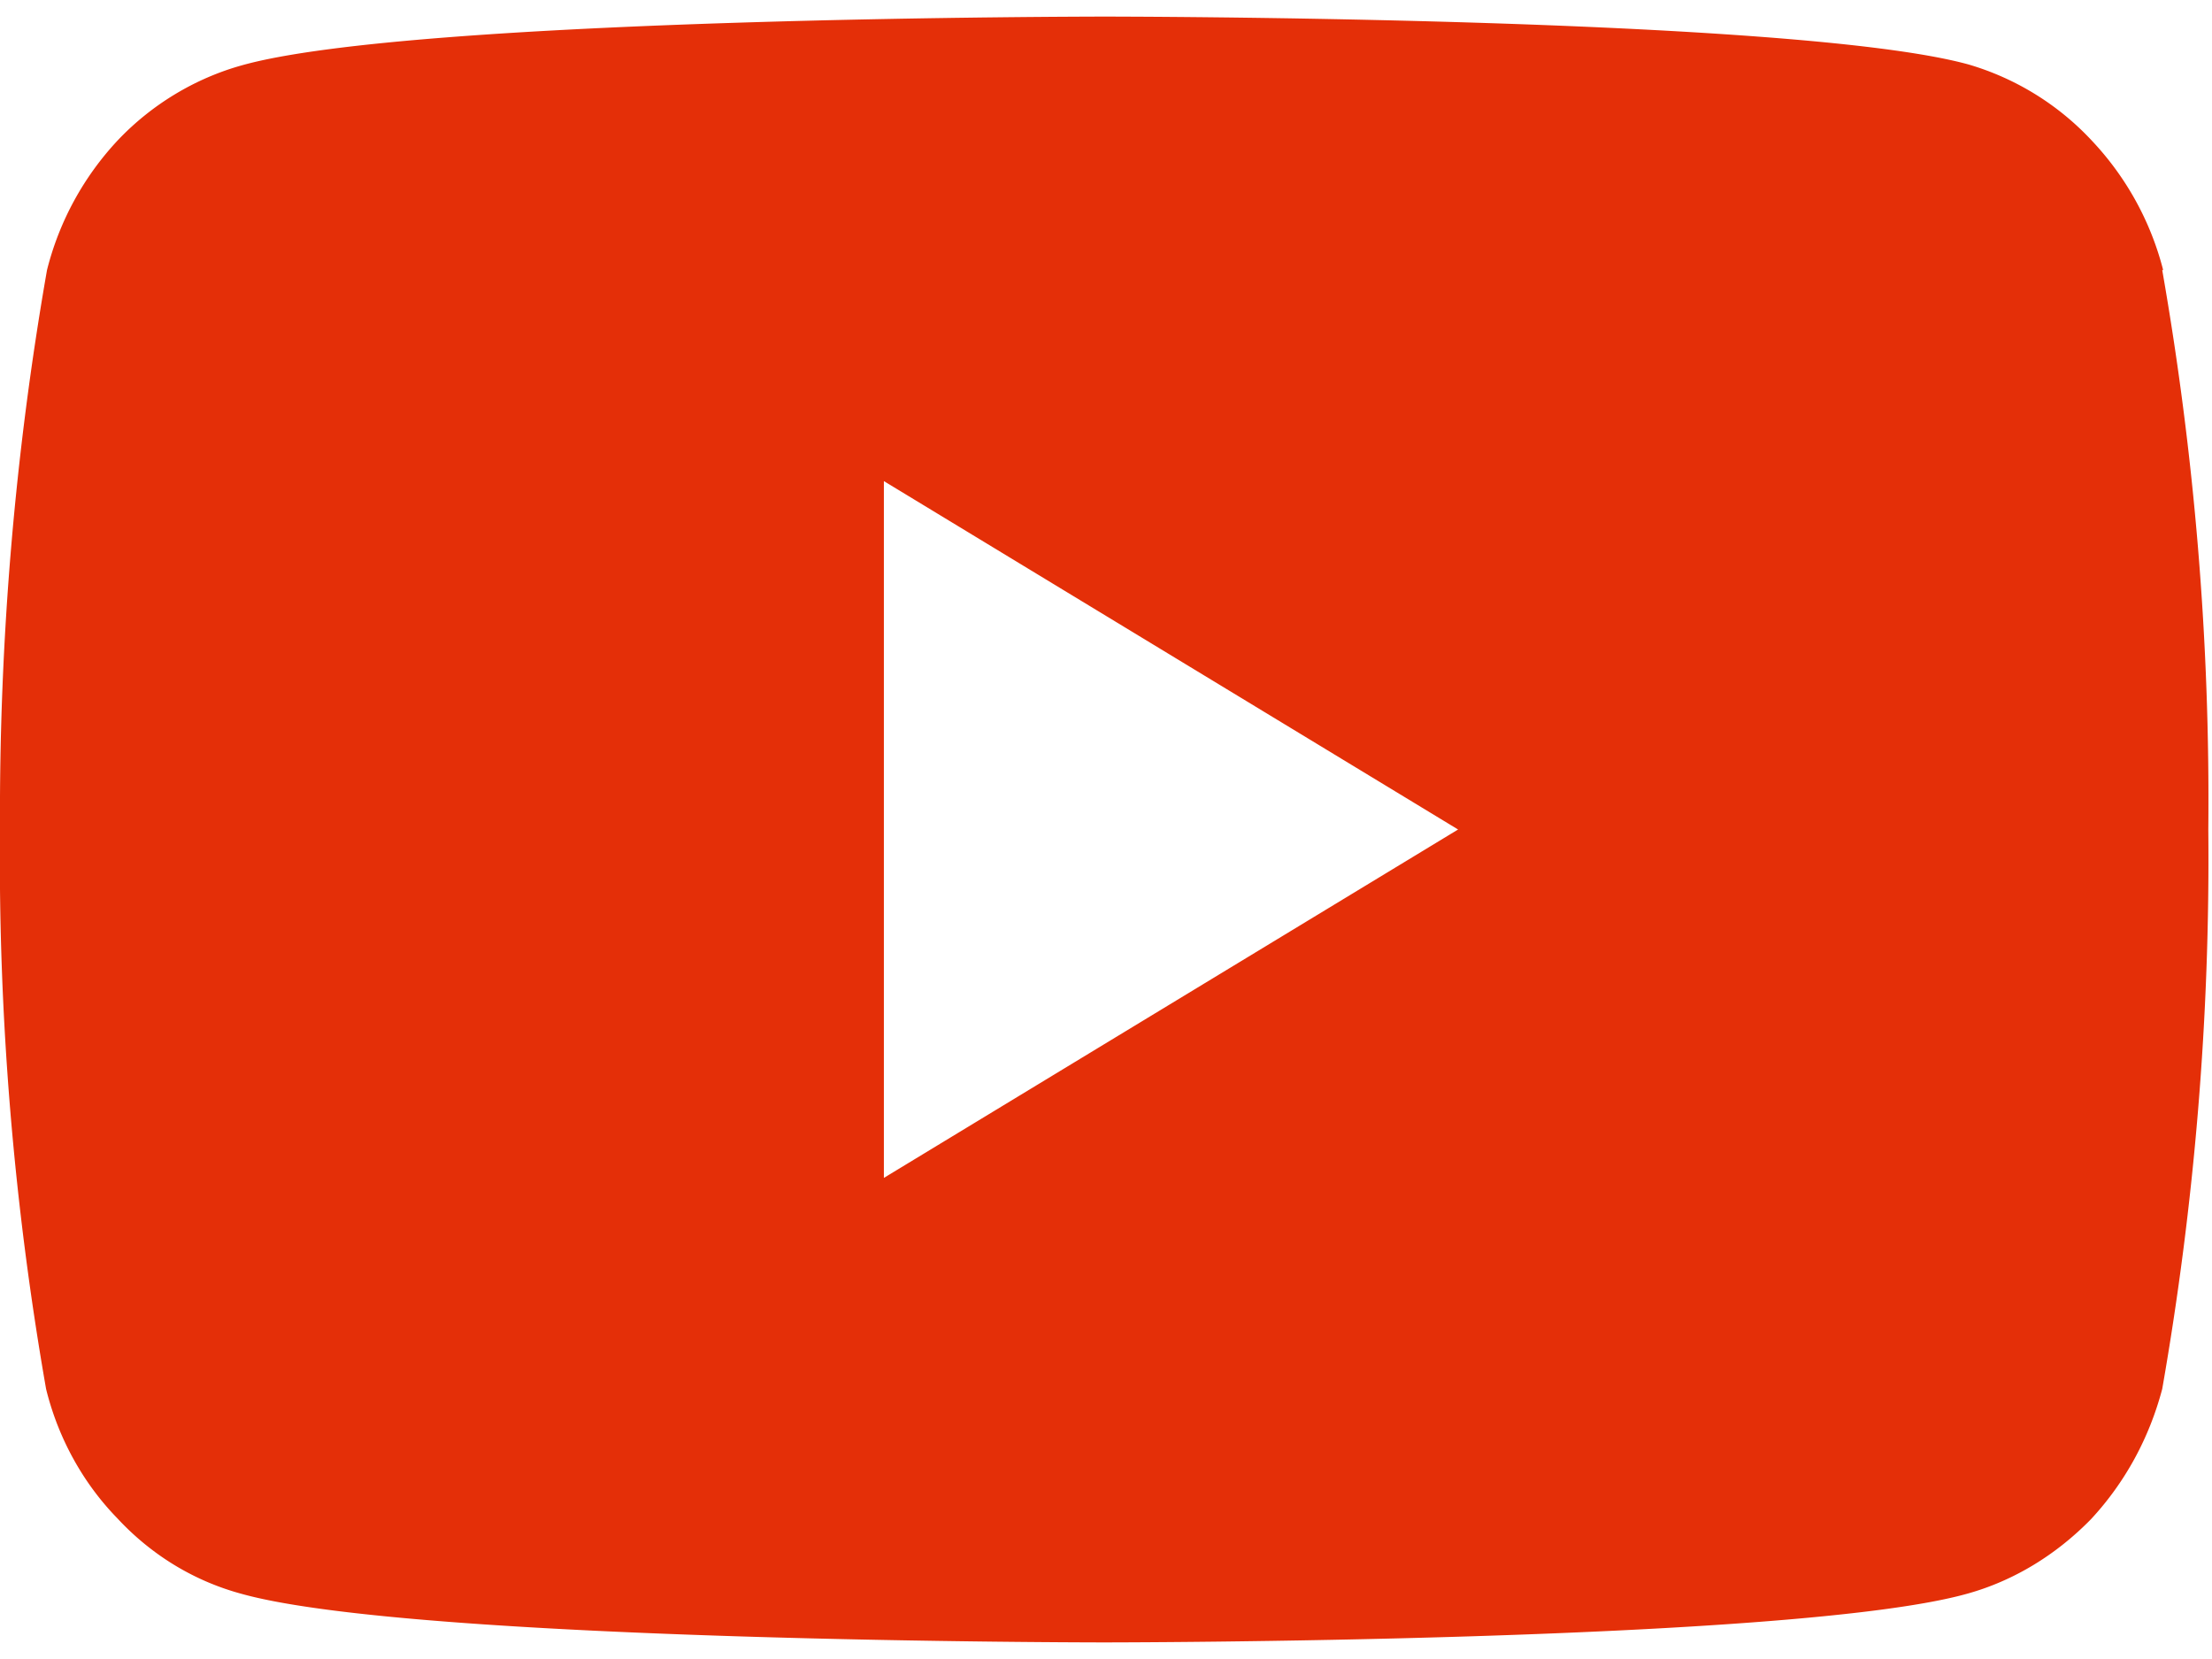 <svg xmlns="http://www.w3.org/2000/svg" fill="none" viewBox="0 0 24 18"><g clip-path="url(#a)"><path fill="#E42F08" d="M23.47 2.93a3.2 3.2 0 0 0-.77-1.4A2.97 2.97 0 0 0 21.36.7C19.48.18 11.99.18 11.99.18s-7.5 0-9.37.53c-.5.14-.97.42-1.34.81a3.2 3.2 0 0 0-.77 1.41C.16 4.93-.01 6.96 0 9c-.02 2.03.15 4.07.5 6.07.13.53.4 1.02.77 1.4.37.4.83.68 1.34.82 1.87.53 9.37.53 9.37.53s7.5 0 9.37-.53c.5-.14.96-.42 1.34-.81.37-.4.63-.88.77-1.41.35-2 .52-4.04.5-6.07.02-2.04-.15-4.07-.5-6.07ZM9.59 12.78V5.22L15.82 9l-6.23 3.78Z"/></g><defs><clipPath id="a"><path fill="#fff" d="M0 .16h24v17.68H0z"/></clipPath></defs></svg>